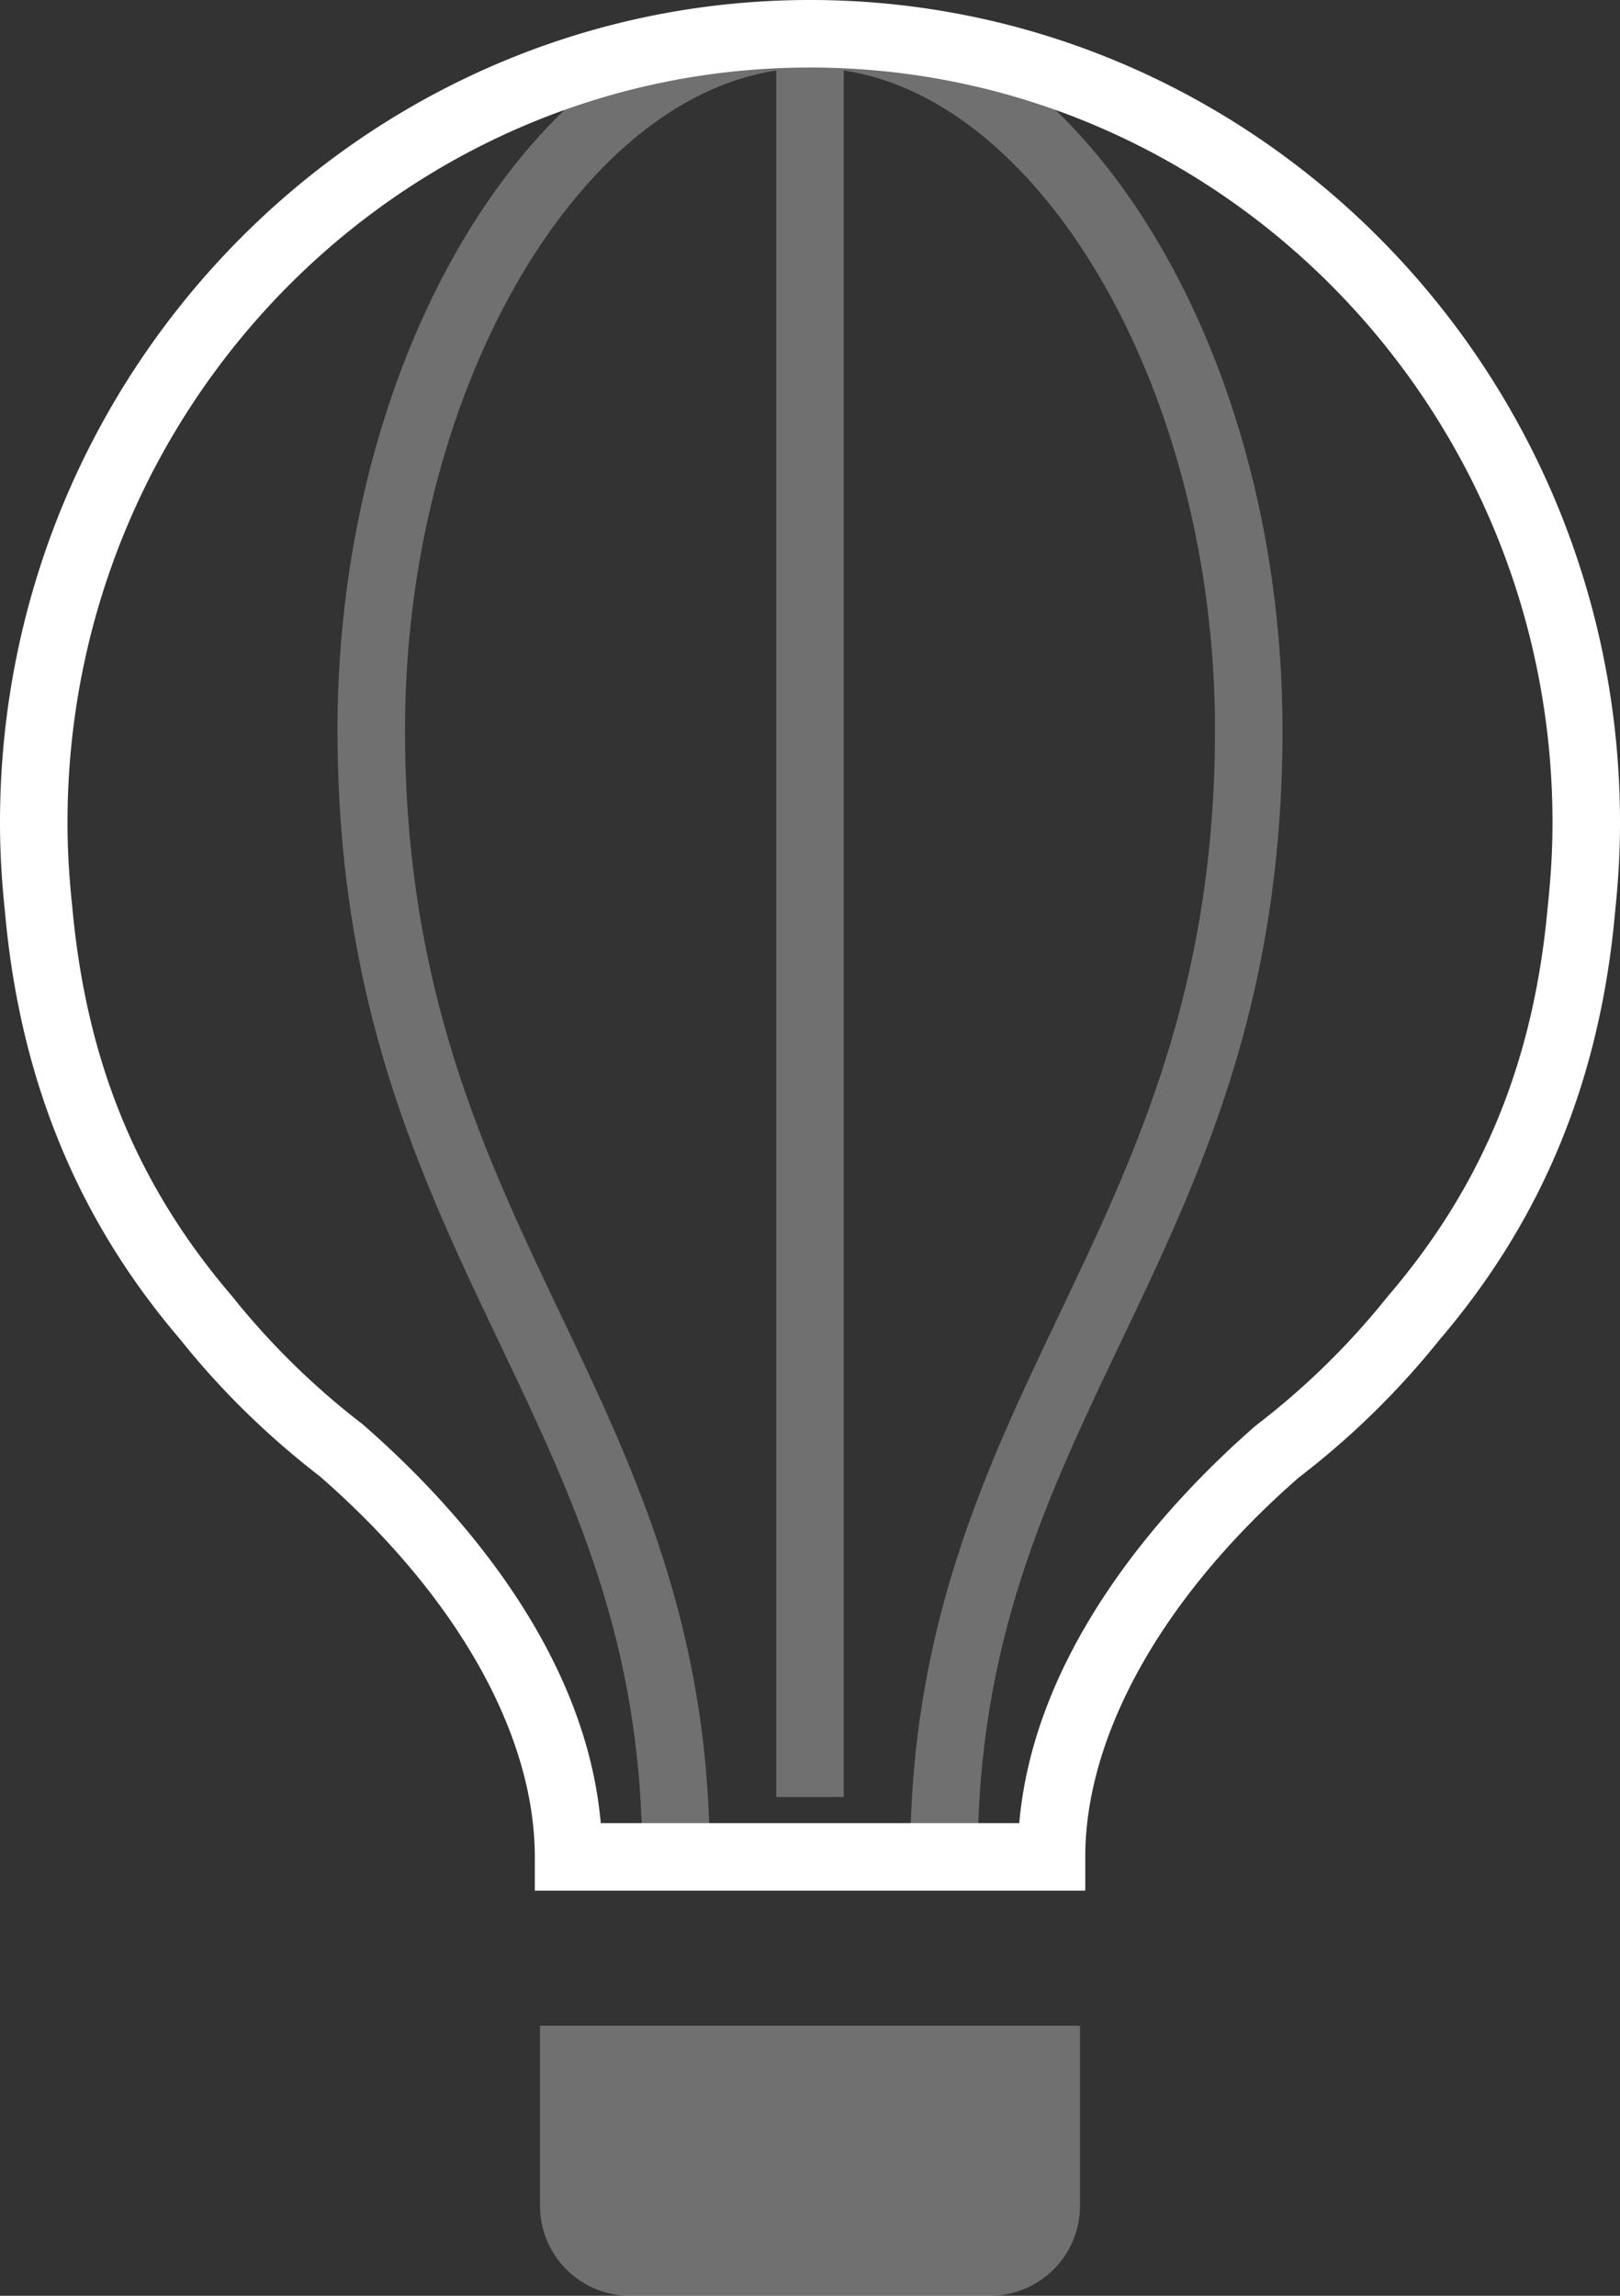 <svg xmlns="http://www.w3.org/2000/svg" width="24" height="34" viewBox="0 0 24 34"><rect x="0" y="0" width="24" height="34" fill="#333333" stroke="none"/><g fill="none" fill-rule="evenodd"><path d="M-6-1h36v36H-6z"/><path fill="#FFF" d="M8 32.667C8 33.403 8.597 34 9.333 34h5.333c.737 0 1.334-.597 1.334-1.333V30H8v2.667z" opacity=".3"/><path fill="#FFF" d="M16.078 28v-.5c0-1.818 1.162-3.872 3.163-5.618a12.103 12.103 0 0 0 2.09-2.046c1.527-1.788 2.376-3.861 2.596-6.33.049-.466.073-.899.073-1.323C24 5.465 18.617 0 12 0S0 5.465 0 12.183c0 .425.024.857.073 1.314.22 2.48 1.072 4.556 2.591 6.332.596.75 1.302 1.44 2.073 2.034 2.025 1.765 3.186 3.819 3.186 5.637v.5h8.155zM5.37 21.091a11.225 11.225 0 0 1-1.935-1.898c-1.41-1.648-2.162-3.486-2.367-5.792-.046-.431-.068-.83-.068-1.218C1 6.017 5.935 1 12 1s11 5.017 11 11.183c0 .389-.022.787-.069 1.227-.204 2.297-.956 4.135-2.366 5.783l-.012.014a11.235 11.235 0 0 1-1.946 1.903c-1.241 1.08-3.274 3.234-3.507 5.89H8.9c-.233-2.656-2.267-4.811-3.53-5.909z"/><path fill="#FFF" d="M12 0C8.206 0 5 4.95 5 10.809c0 4.05 1.224 6.614 2.407 9.096 1.083 2.271 2.107 4.418 2.107 7.596h1c0-3.404-1.121-5.754-2.205-8.026C7.174 17.093 6 14.632 6 10.809c0-4.951 2.517-9.318 5.5-9.764v25.568h1V1.044c2.983.446 5.5 4.813 5.5 9.764 0 3.823-1.174 6.284-2.31 8.665-1.084 2.272-2.205 4.622-2.205 8.026h1c0-3.178 1.024-5.324 2.107-7.596C17.776 17.423 19 14.858 19 10.809 19 4.95 15.794 0 12 0z" opacity=".3"/></g></svg>